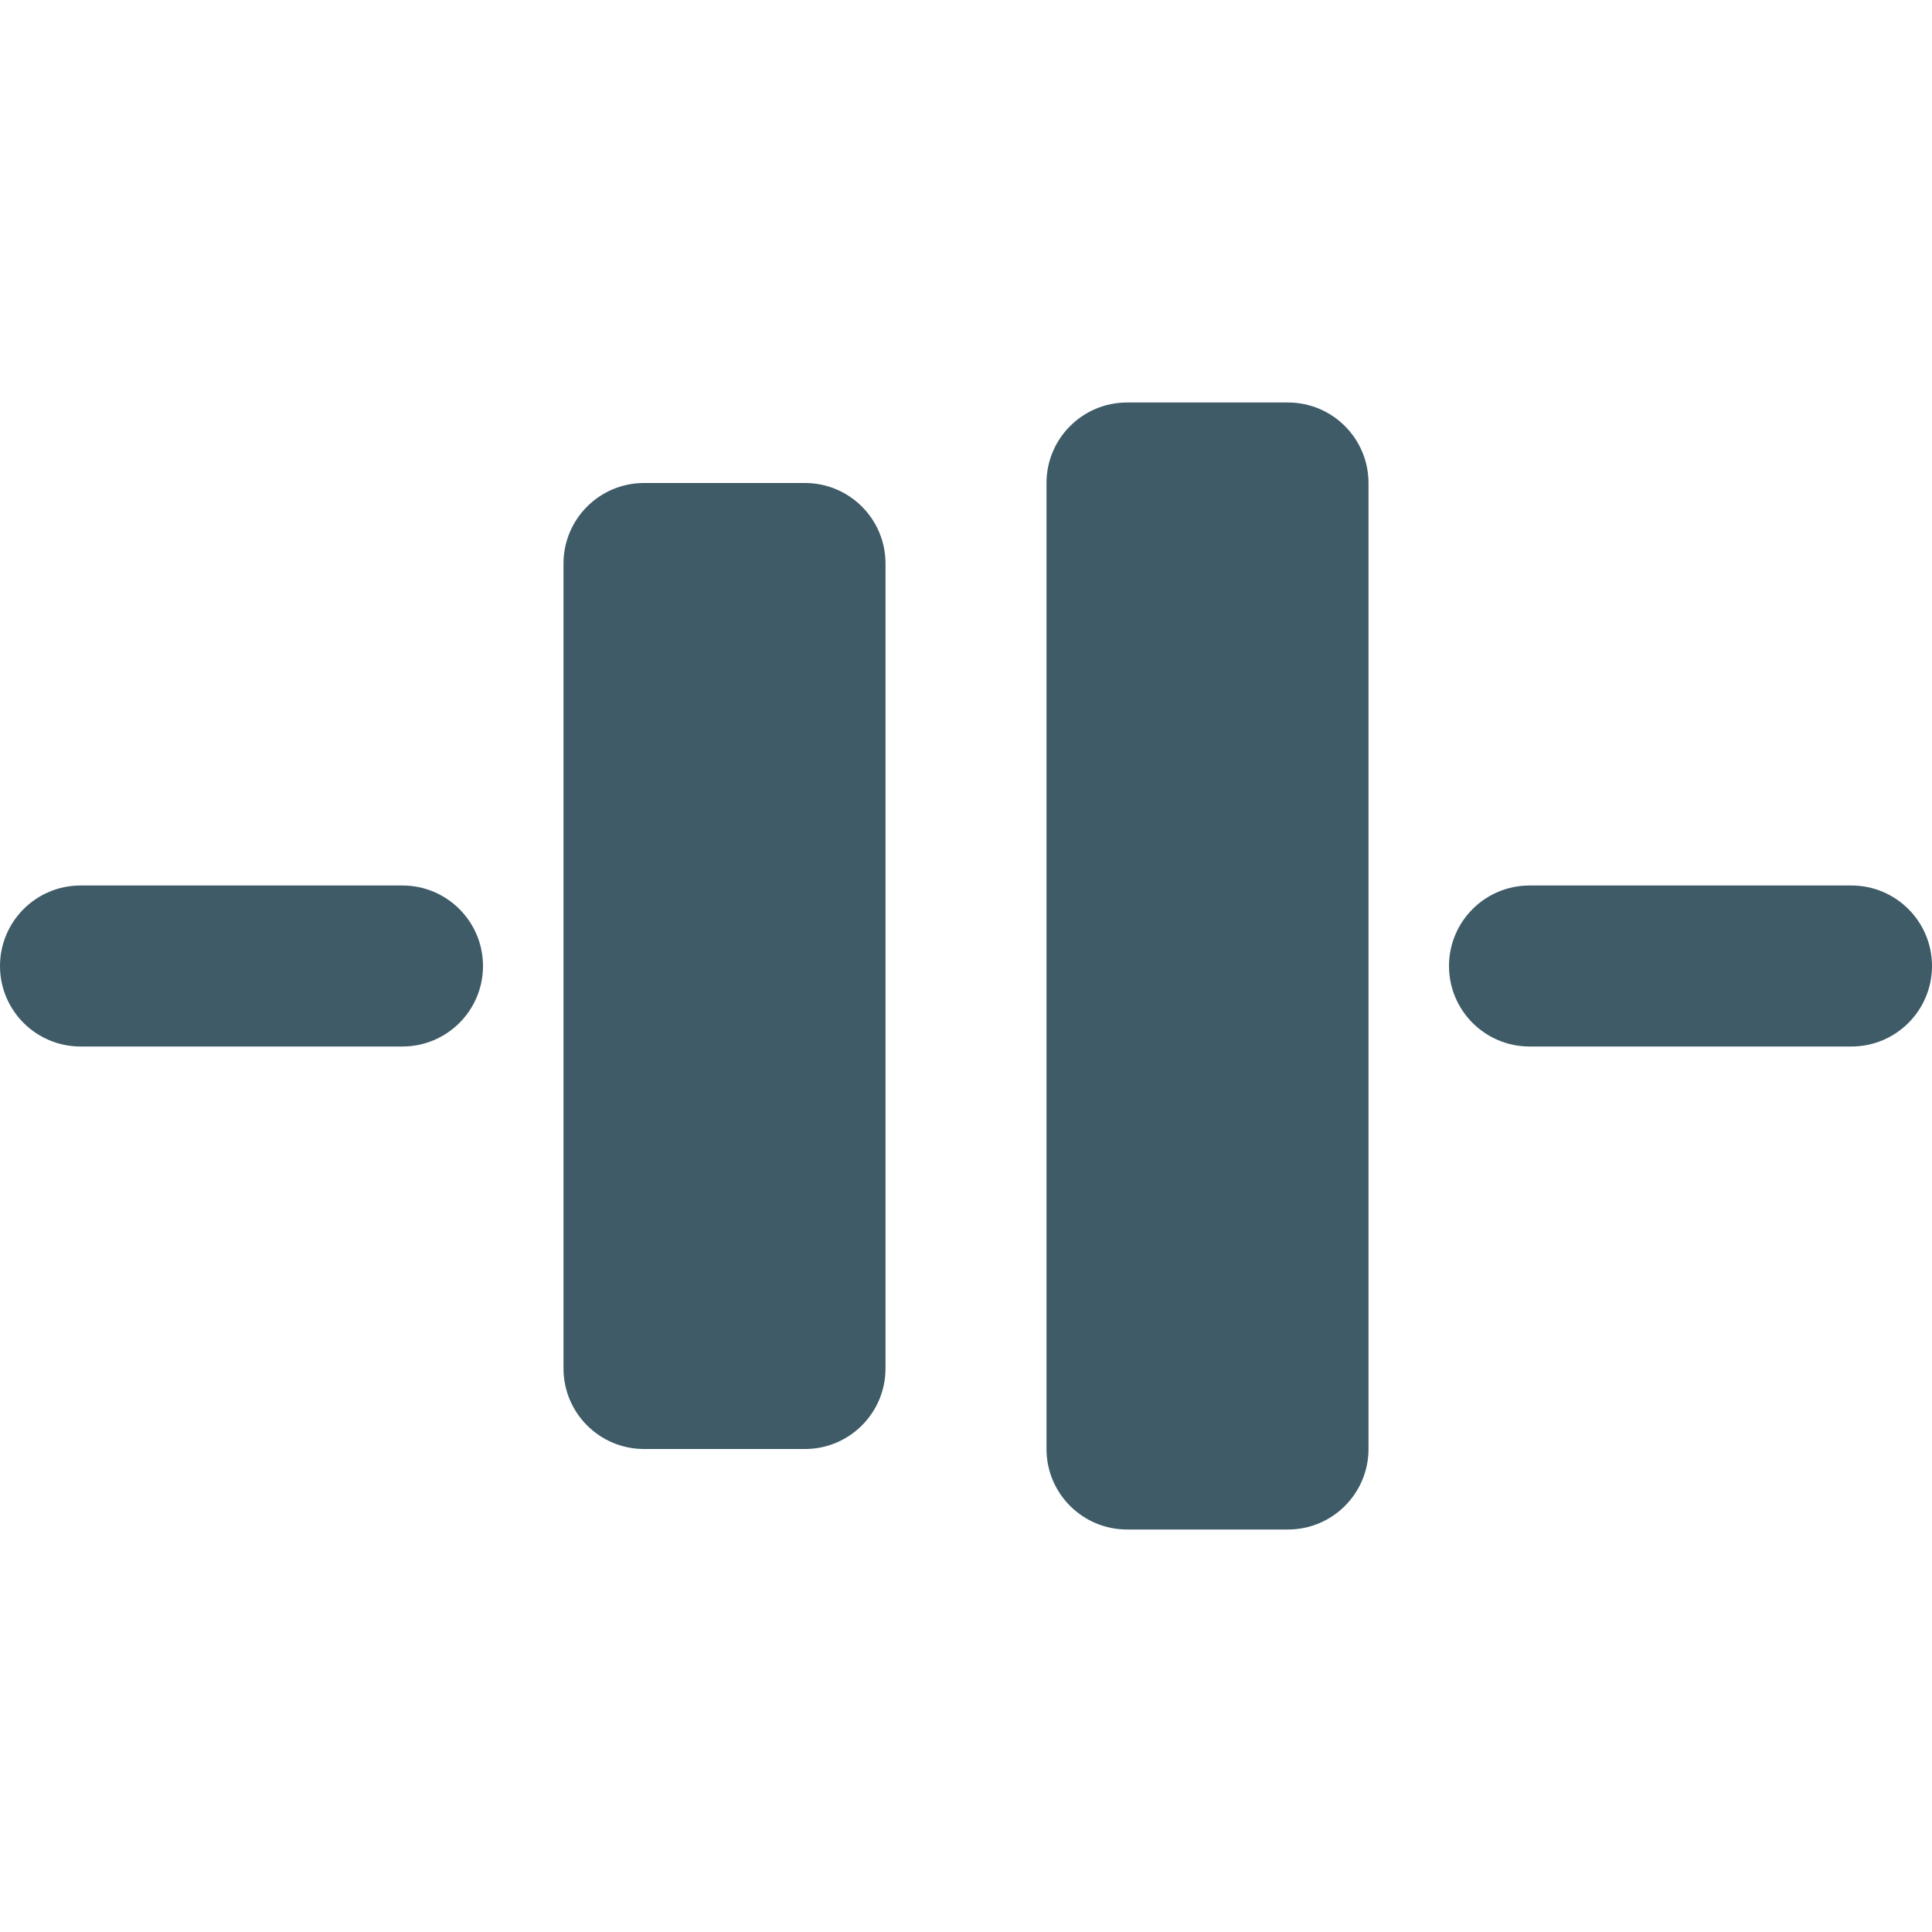 <svg height="24" viewBox="0 0 24 24" width="24" xmlns="http://www.w3.org/2000/svg"><path d="m16 5c.552 0 1 .448 1 1v12c0 .552-.448 1-1 1h-2c-.552 0-1-.448-1-1v-12c0-.552.448-1 1-1zm-8 1h2c.552 0 1 .448 1 1v10c0 .552-.448 1-1 1h-2c-.552 0-1-.448-1-1v-10c0-.552.448-1 1-1zm-3 5c.552 0 1 .448 1 1s-.448 1-1 1h-4c-.552 0-1-.448-1-1s.448-1 1-1zm18 0c.552 0 1 .448 1 1s-.448 1-1 1h-4c-.552 0-1-.448-1-1s.448-1 1-1z" fill="#3e5b67" fill-rule="evenodd"/></svg>